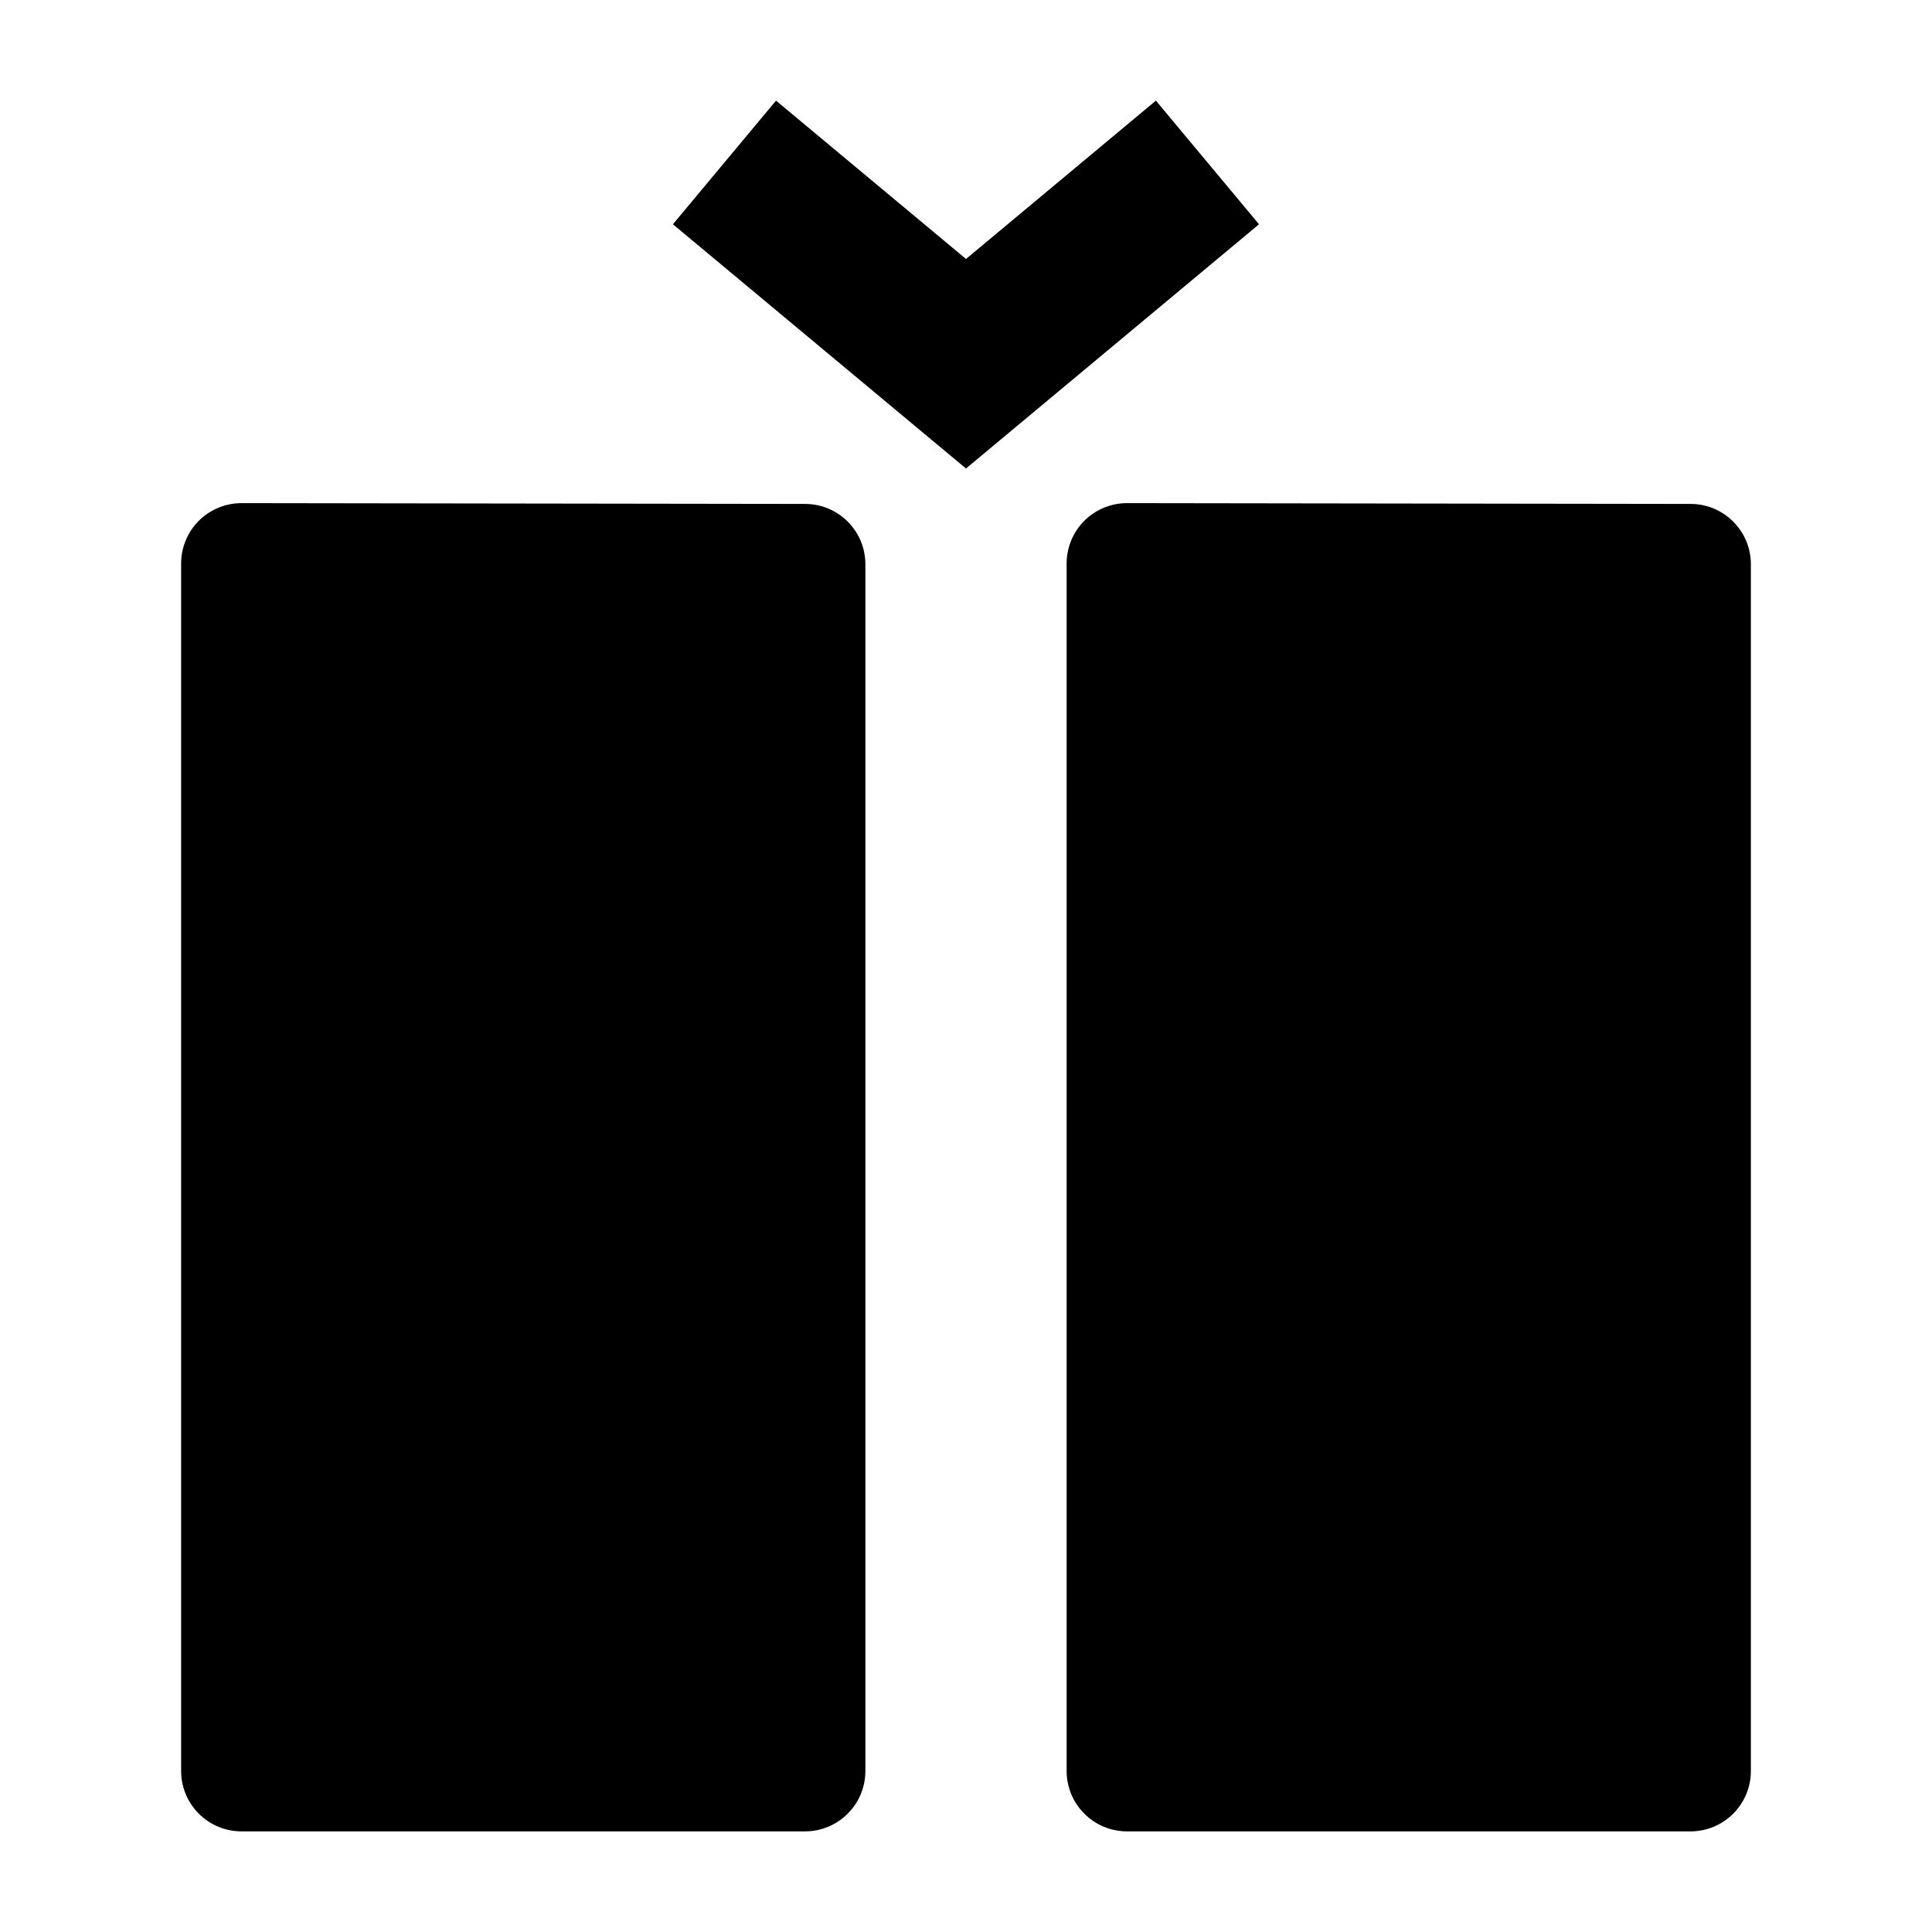 <svg width="24" height="24" viewBox="0 0 24 24" xmlns="http://www.w3.org/2000/svg">
    <path d="M13.47 6.469C13.611 6.329 13.802 6.25 14.001 6.25L21.001 6.26C21.415 6.26 21.75 6.596 21.75 7.01V22C21.75 22.414 21.414 22.75 21 22.75H14C13.801 22.75 13.61 22.671 13.47 22.53C13.329 22.39 13.25 22.199 13.25 22V7C13.25 6.801 13.329 6.61 13.47 6.469Z"/>
    <path d="M2.47 6.469C2.611 6.329 2.802 6.25 3.001 6.25L10.001 6.26C10.415 6.26 10.75 6.596 10.75 7.01V22C10.75 22.414 10.414 22.75 10 22.75H3C2.801 22.75 2.61 22.671 2.47 22.53C2.329 22.39 2.25 22.199 2.25 22V7C2.25 6.801 2.329 6.61 2.47 6.469Z"/>
    <path fill-rule="evenodd" clip-rule="evenodd" d="M12 3.217L9.64 1.25L8.359 2.786L12 5.82L15.64 2.786L14.359 1.25L12 3.217Z"/>
</svg>
